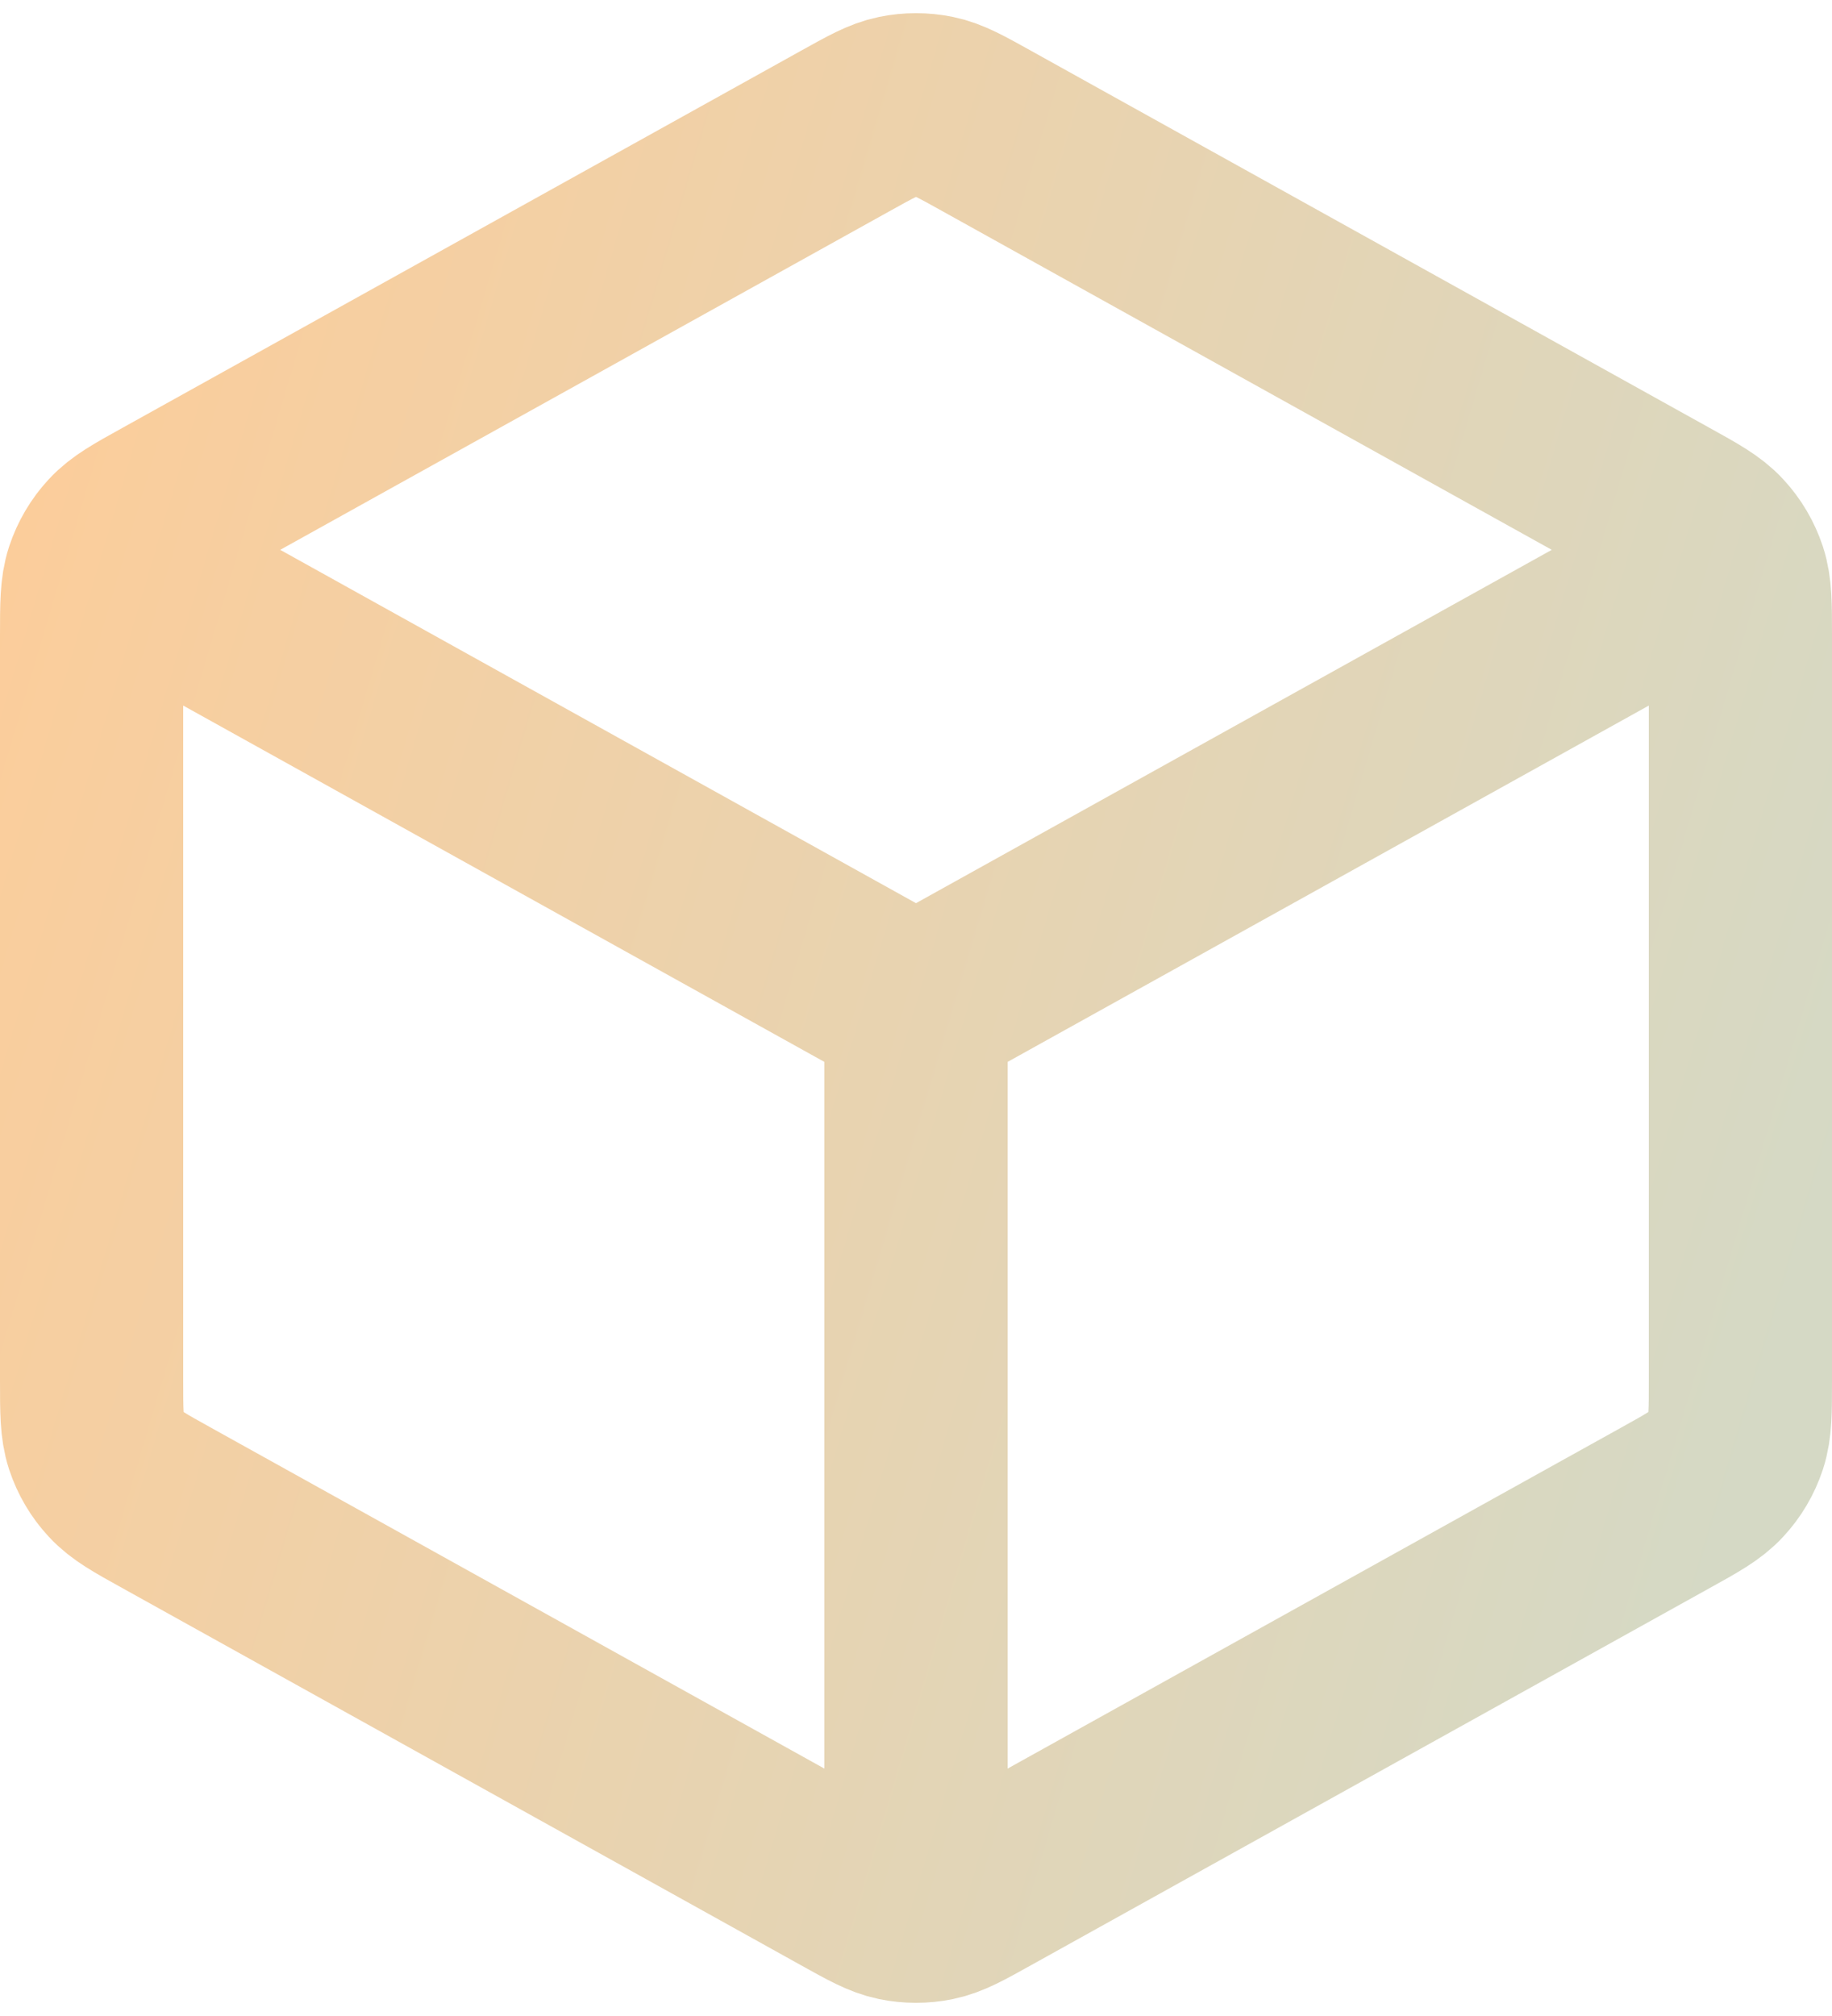 <svg width="20" height="22" viewBox="0 0 20 22" fill="none" xmlns="http://www.w3.org/2000/svg">
<path d="M18.5 6.278L10 11M10 11L1.5 6.278M10 11L10 20.5M19 15.059V6.941C19 6.599 19 6.428 18.95 6.275C18.905 6.14 18.832 6.015 18.735 5.911C18.626 5.792 18.477 5.709 18.177 5.543L10.777 1.432C10.493 1.274 10.352 1.195 10.201 1.164C10.069 1.137 9.931 1.137 9.799 1.164C9.648 1.195 9.507 1.274 9.223 1.432L1.823 5.543C1.523 5.709 1.374 5.792 1.265 5.911C1.168 6.015 1.095 6.14 1.05 6.275C1 6.428 1 6.599 1 6.941V15.059C1 15.401 1 15.572 1.05 15.725C1.095 15.861 1.168 15.985 1.265 16.089C1.374 16.208 1.523 16.291 1.823 16.457L9.223 20.568C9.507 20.726 9.648 20.805 9.799 20.836C9.931 20.863 10.069 20.863 10.201 20.836C10.352 20.805 10.493 20.726 10.777 20.568L18.177 16.457C18.477 16.291 18.626 16.208 18.735 16.089C18.832 15.985 18.905 15.861 18.95 15.725C19 15.572 19 15.401 19 15.059Z" stroke="url(#paint0_linear_1499_93)" stroke-width="2" stroke-linecap="round" stroke-linejoin="round"/>
<defs>
<linearGradient id="paint0_linear_1499_93" x1="-0.402" y1="0.514" x2="21.775" y2="7.092" gradientUnits="userSpaceOnUse">
<stop stop-color="#FFCC97"/>
<stop offset="1" stop-color="#D5D9C5"/>
</linearGradient>
</defs>
</svg>
